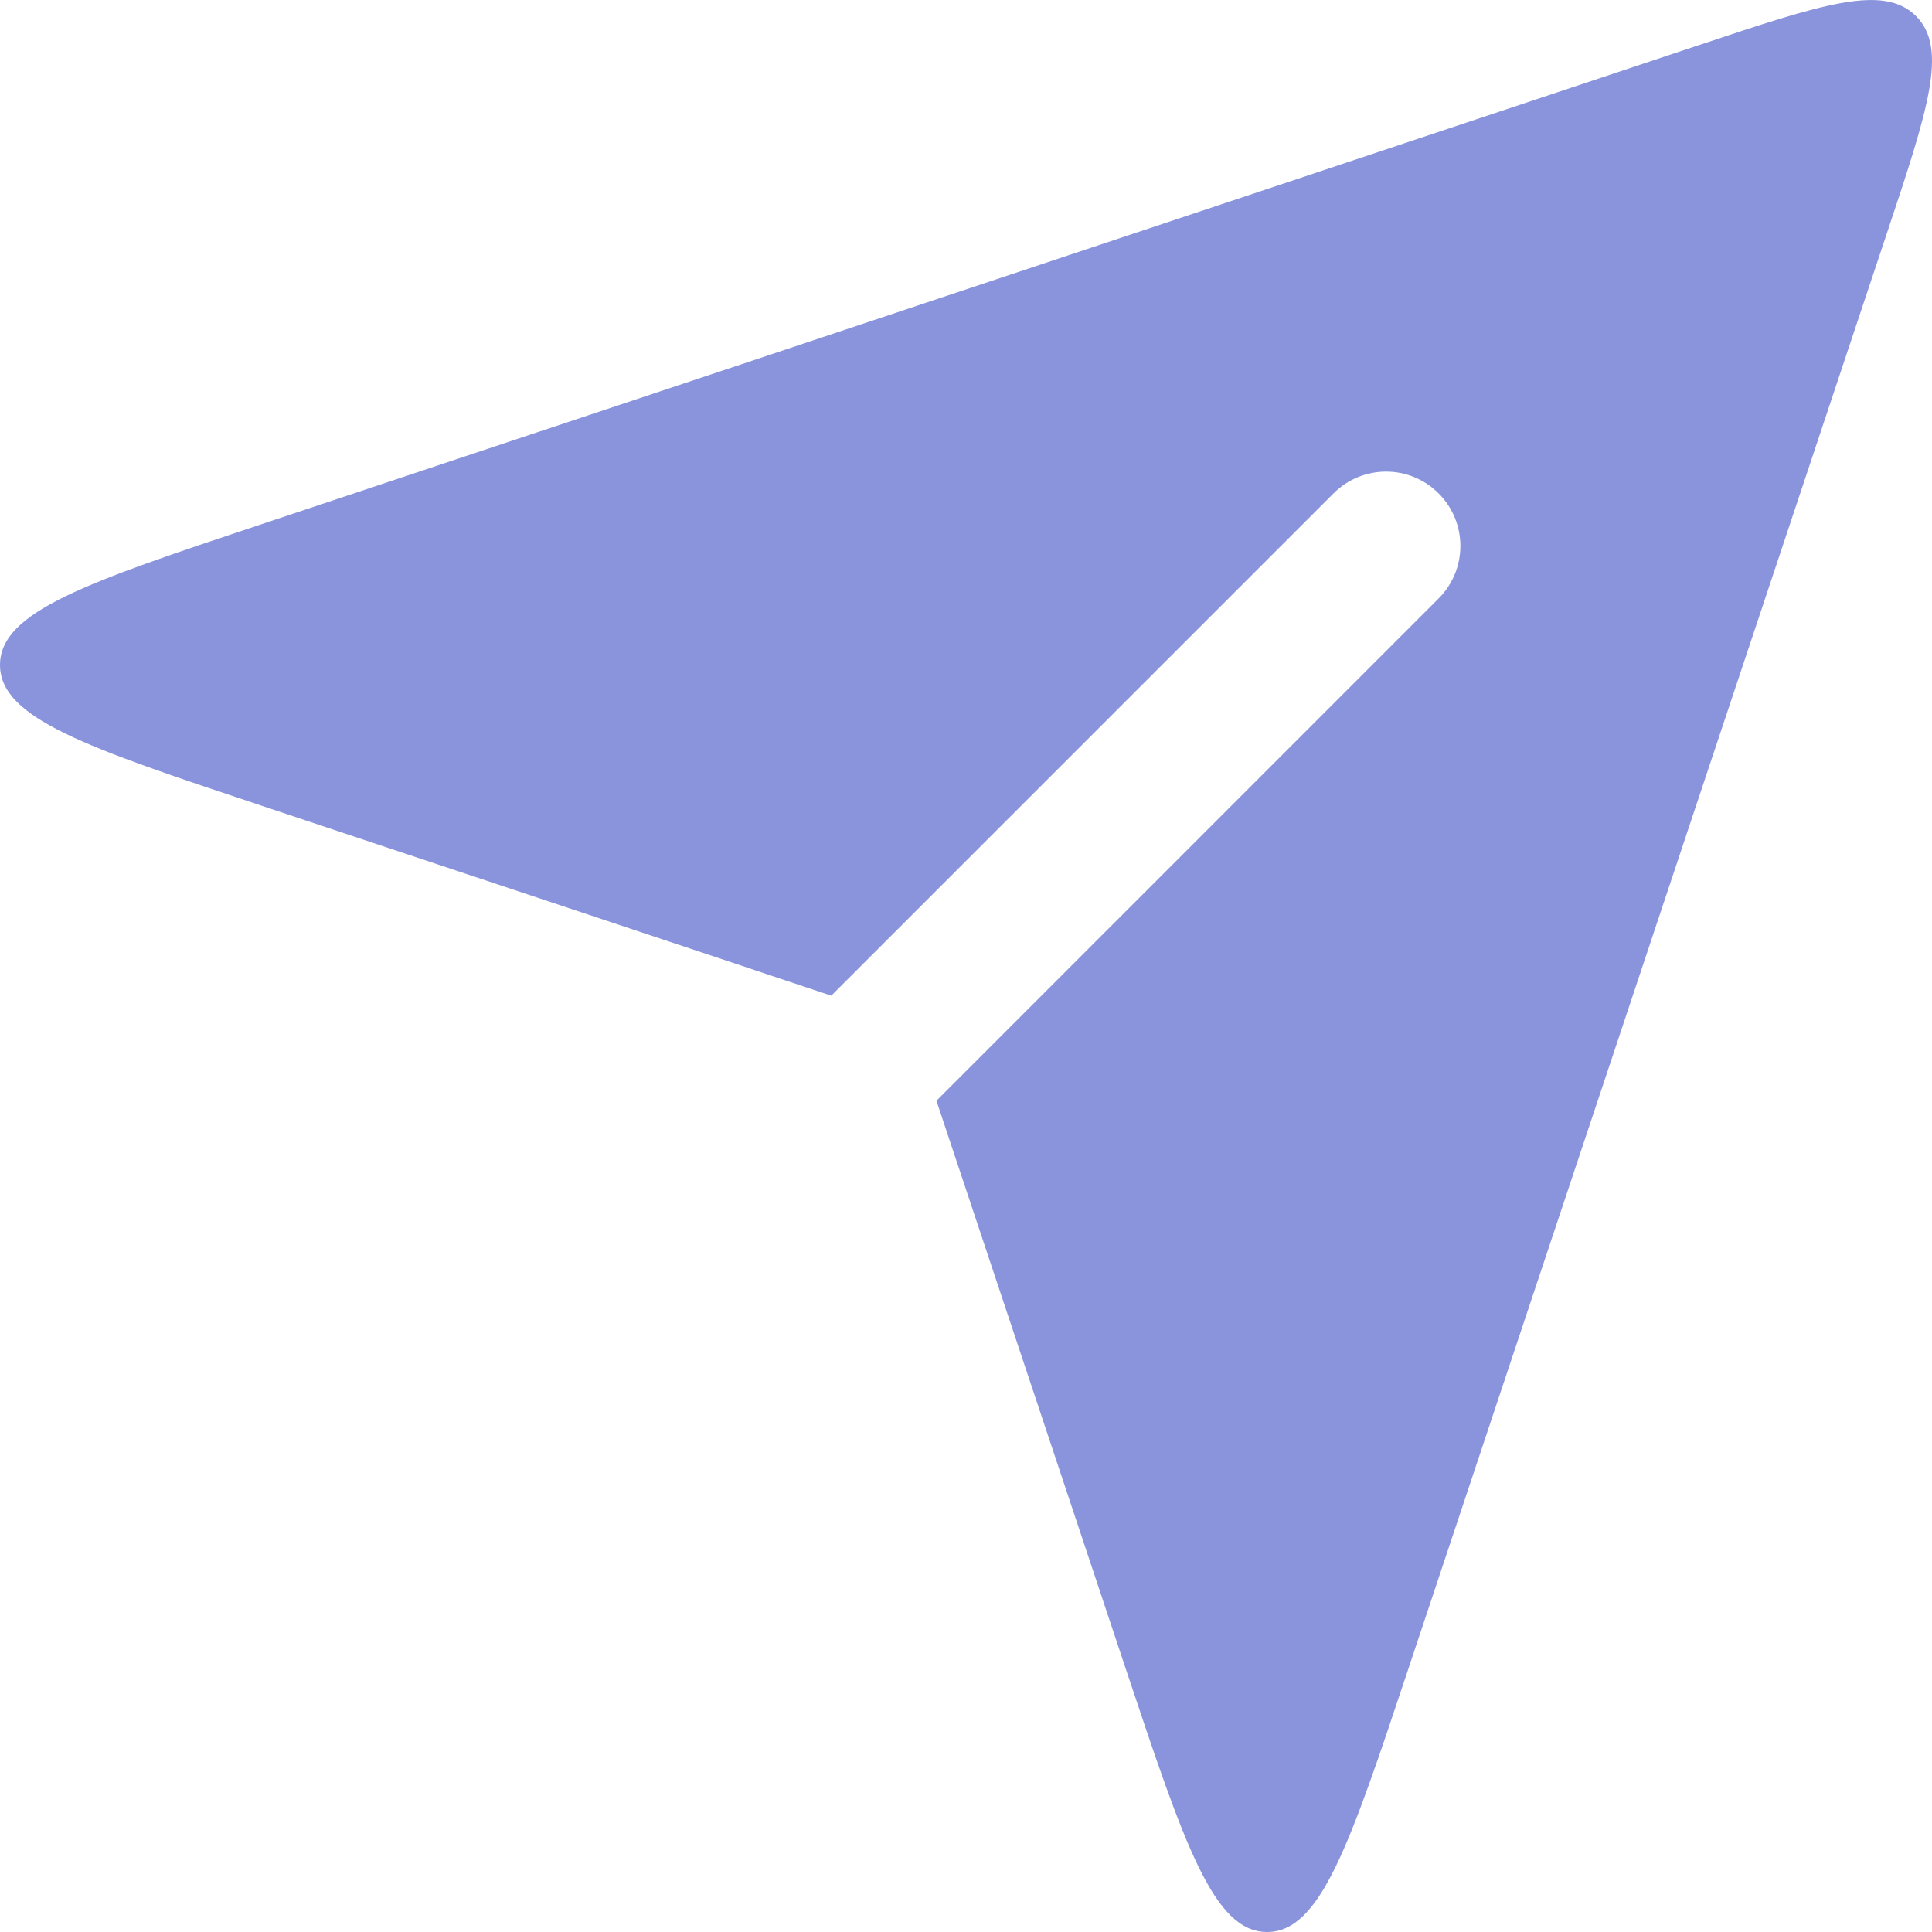<svg width="26" height="26" viewBox="0 0 26 26" fill="none" xmlns="http://www.w3.org/2000/svg">
<path fill-rule="evenodd" clip-rule="evenodd" d="M11.187 13.399L3.53 10.846C1.177 10.062 0 9.669 0 8.949C0 8.228 1.177 7.836 3.53 7.051L22.864 0.607C24.52 0.055 25.347 -0.221 25.785 0.216C26.221 0.653 25.945 1.481 25.394 3.136L18.949 22.47C18.165 24.823 17.772 26 17.052 26C16.331 26 15.939 24.823 15.154 22.47L12.602 14.813L19.36 8.054C19.751 7.664 19.751 7.03 19.36 6.64C18.97 6.249 18.337 6.249 17.946 6.64L11.187 13.399Z" fill="#8994DD"/>
</svg>
